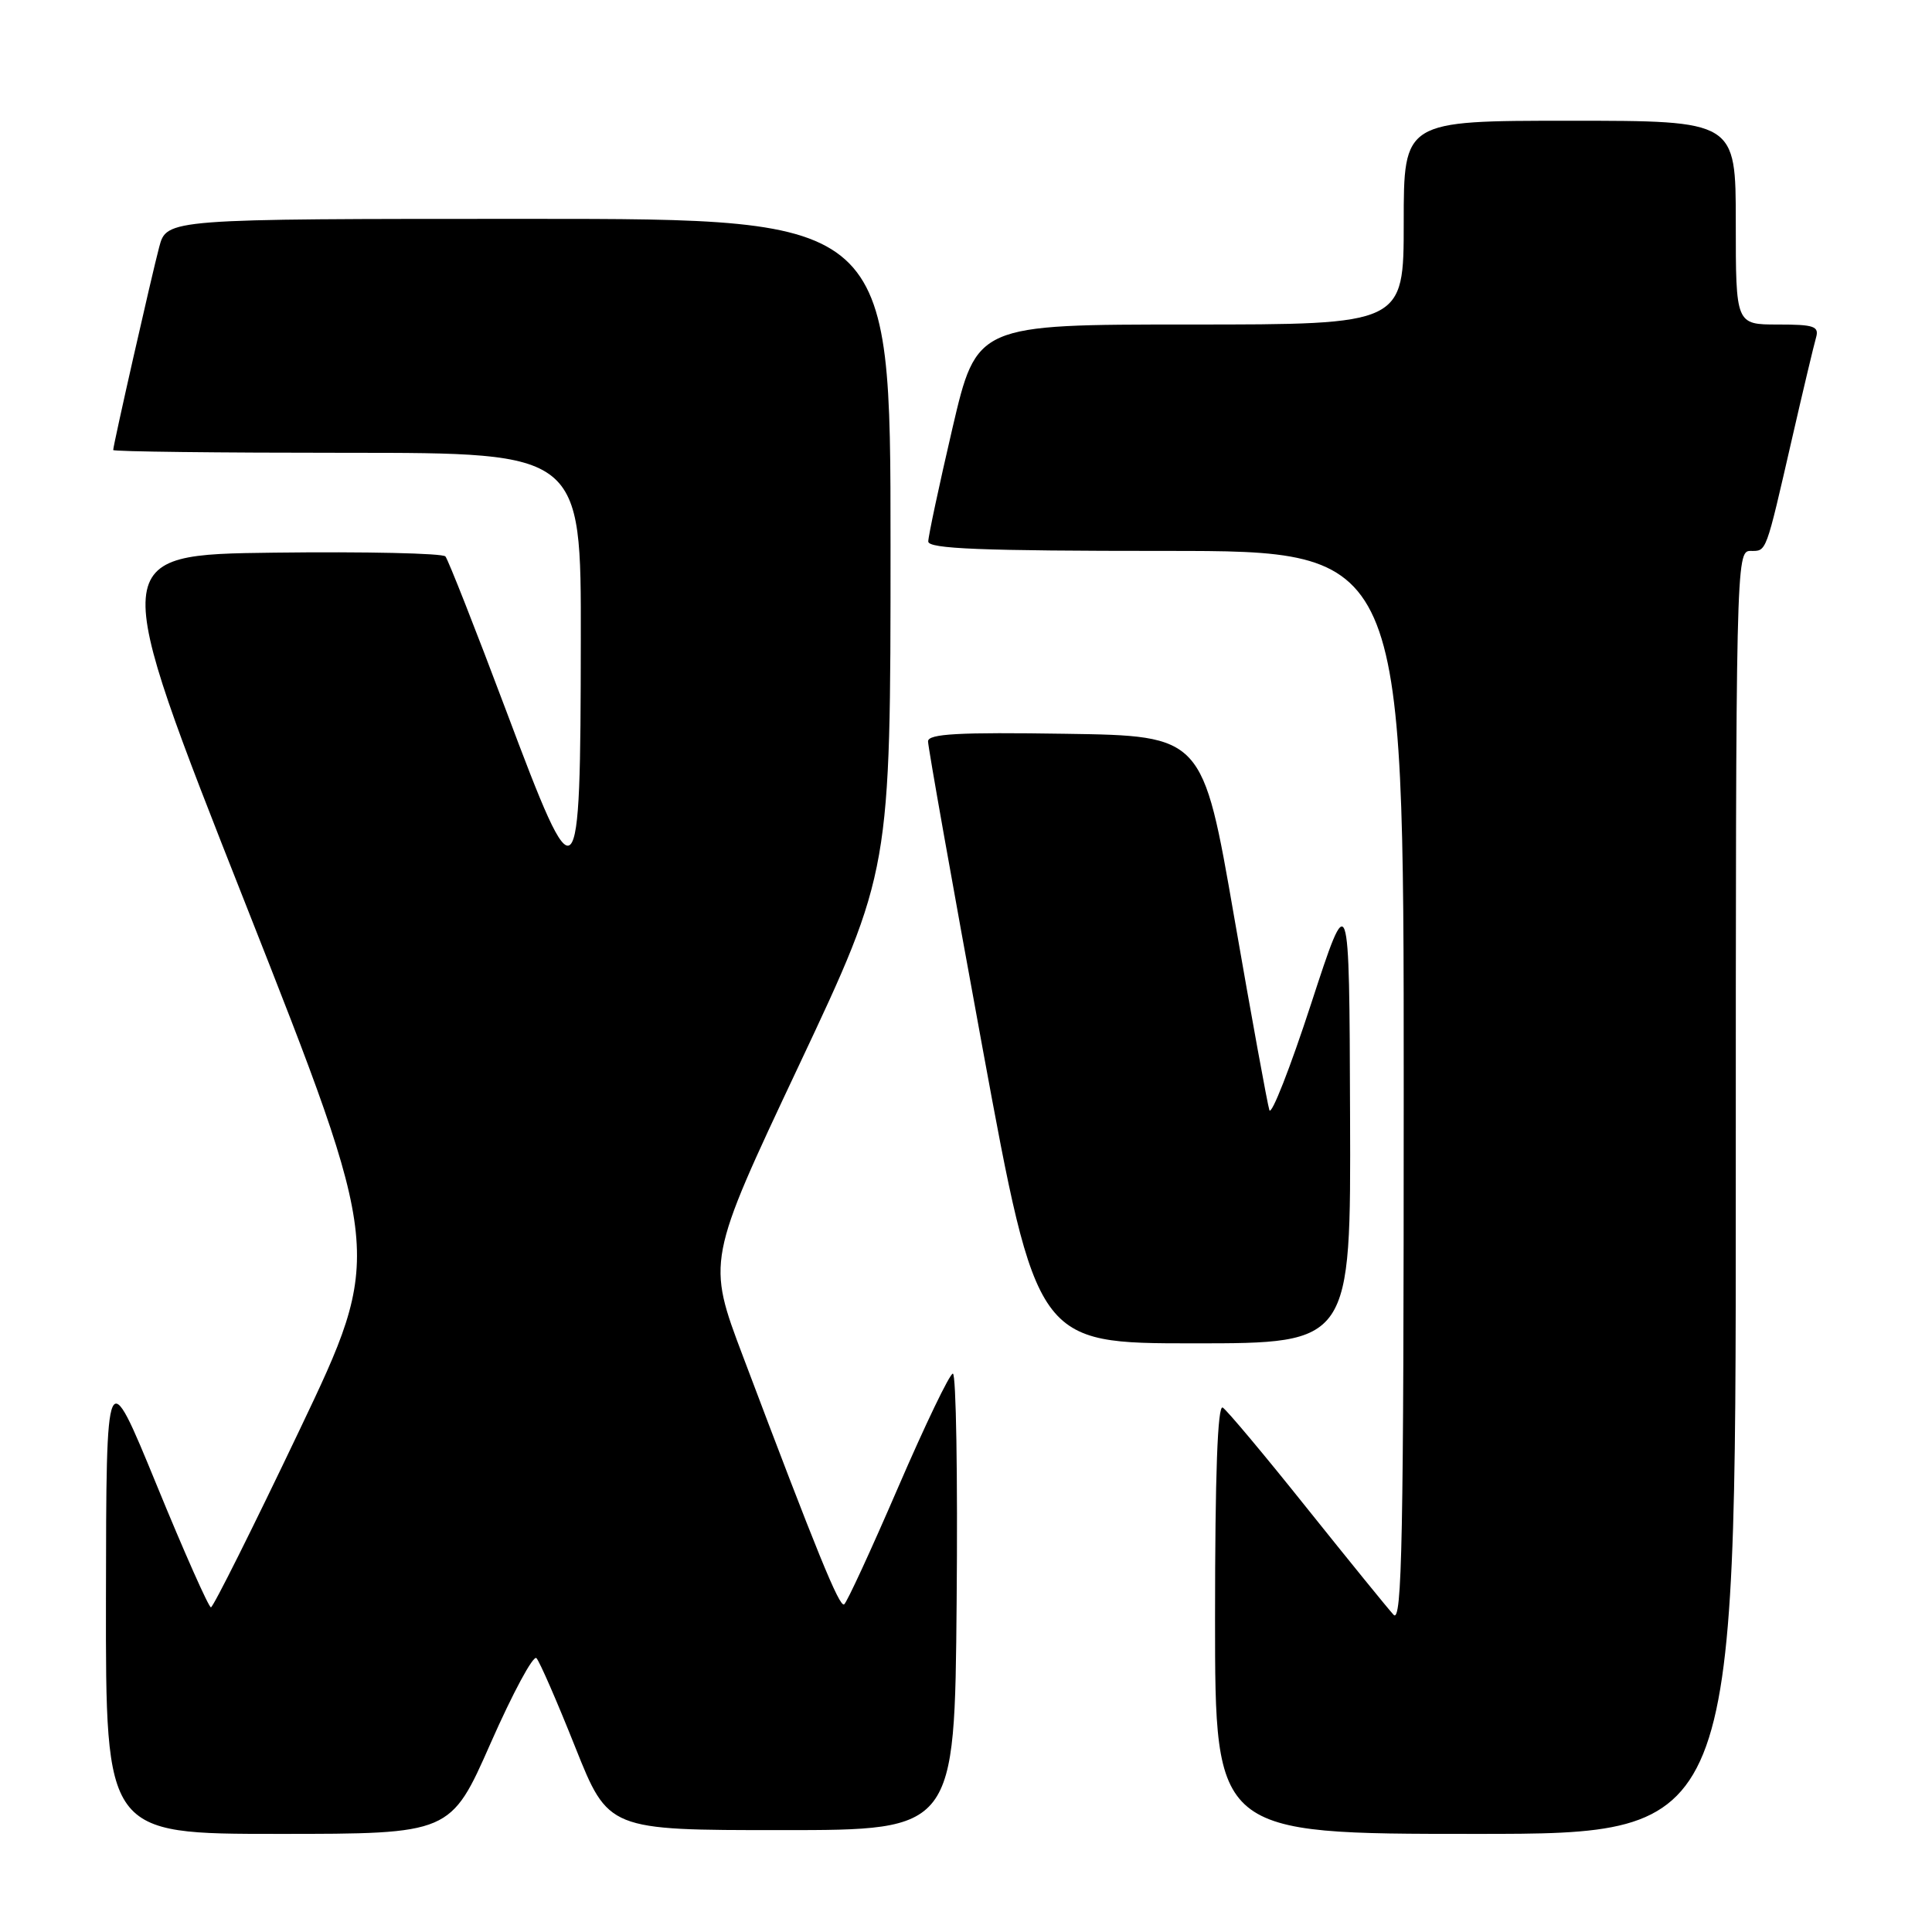 <?xml version="1.0" encoding="UTF-8" standalone="no"?>
<!DOCTYPE svg PUBLIC "-//W3C//DTD SVG 1.1//EN" "http://www.w3.org/Graphics/SVG/1.1/DTD/svg11.dtd" >
<svg xmlns="http://www.w3.org/2000/svg" xmlns:xlink="http://www.w3.org/1999/xlink" version="1.1" viewBox="0 0 256 256">
 <g >
 <path fill="currentColor"
d=" M 65.02 230.96 C 67.94 224.34 70.66 219.28 71.08 219.71 C 71.50 220.15 73.81 225.45 76.22 231.50 C 80.61 242.50 80.61 242.50 103.56 242.50 C 126.50 242.50 126.50 242.50 126.76 212.25 C 126.91 195.61 126.69 182.01 126.26 182.01 C 125.84 182.02 122.58 188.81 119.00 197.10 C 115.42 205.39 112.21 212.36 111.85 212.59 C 111.22 212.98 108.28 205.78 98.47 179.78 C 93.66 167.06 93.66 167.06 105.83 141.24 C 118.00 115.41 118.00 115.41 118.00 72.21 C 118.00 29.00 118.00 29.00 70.04 29.00 C 22.08 29.00 22.08 29.00 21.09 32.75 C 20.06 36.65 15.00 58.99 15.00 59.63 C 15.00 59.84 28.95 60.00 46.00 60.00 C 77.00 60.00 77.00 60.00 76.96 84.75 C 76.92 119.23 76.59 119.54 67.08 94.20 C 63.01 83.37 59.38 74.15 59.02 73.73 C 58.66 73.31 48.44 73.08 36.32 73.23 C 14.27 73.50 14.27 73.50 32.55 119.82 C 50.82 166.14 50.82 166.14 39.66 189.55 C 33.52 202.43 28.25 212.97 27.95 212.98 C 27.66 212.99 24.41 205.69 20.75 196.75 C 14.08 180.50 14.08 180.50 14.04 211.75 C 14.00 243.00 14.00 243.00 36.86 243.00 C 59.71 243.00 59.71 243.00 65.02 230.96 Z  M 230.00 158.00 C 230.00 74.65 230.04 73.00 231.93 73.00 C 234.11 73.00 233.91 73.55 237.48 58.00 C 238.93 51.67 240.35 45.71 240.63 44.75 C 241.07 43.23 240.40 43.00 235.57 43.00 C 230.00 43.00 230.00 43.00 230.00 29.50 C 230.00 16.00 230.00 16.00 208.00 16.00 C 186.00 16.00 186.00 16.00 186.00 29.50 C 186.00 43.00 186.00 43.00 157.70 43.00 C 129.41 43.00 129.41 43.00 126.20 56.75 C 124.44 64.31 123.00 71.06 123.00 71.75 C 123.00 72.72 129.97 73.00 154.50 73.00 C 186.00 73.00 186.00 73.00 186.00 144.21 C 186.00 204.10 185.78 215.20 184.65 213.96 C 183.91 213.16 178.74 206.79 173.16 199.82 C 167.59 192.84 162.57 186.85 162.02 186.51 C 161.34 186.09 161.00 195.37 161.00 214.44 C 161.00 243.00 161.00 243.00 195.50 243.00 C 230.00 243.00 230.00 243.00 230.00 158.00 Z  M 178.89 147.75 C 178.79 117.50 178.79 117.50 173.73 133.00 C 170.95 141.53 168.46 147.87 168.20 147.10 C 167.95 146.34 165.85 134.86 163.55 121.60 C 159.37 97.50 159.37 97.50 141.19 97.23 C 127.00 97.01 122.99 97.23 122.97 98.23 C 122.96 98.93 126.20 117.16 130.17 138.75 C 137.40 178.00 137.40 178.00 158.20 178.00 C 179.00 178.00 179.00 178.00 178.89 147.75 Z "/>
</g>
</svg>